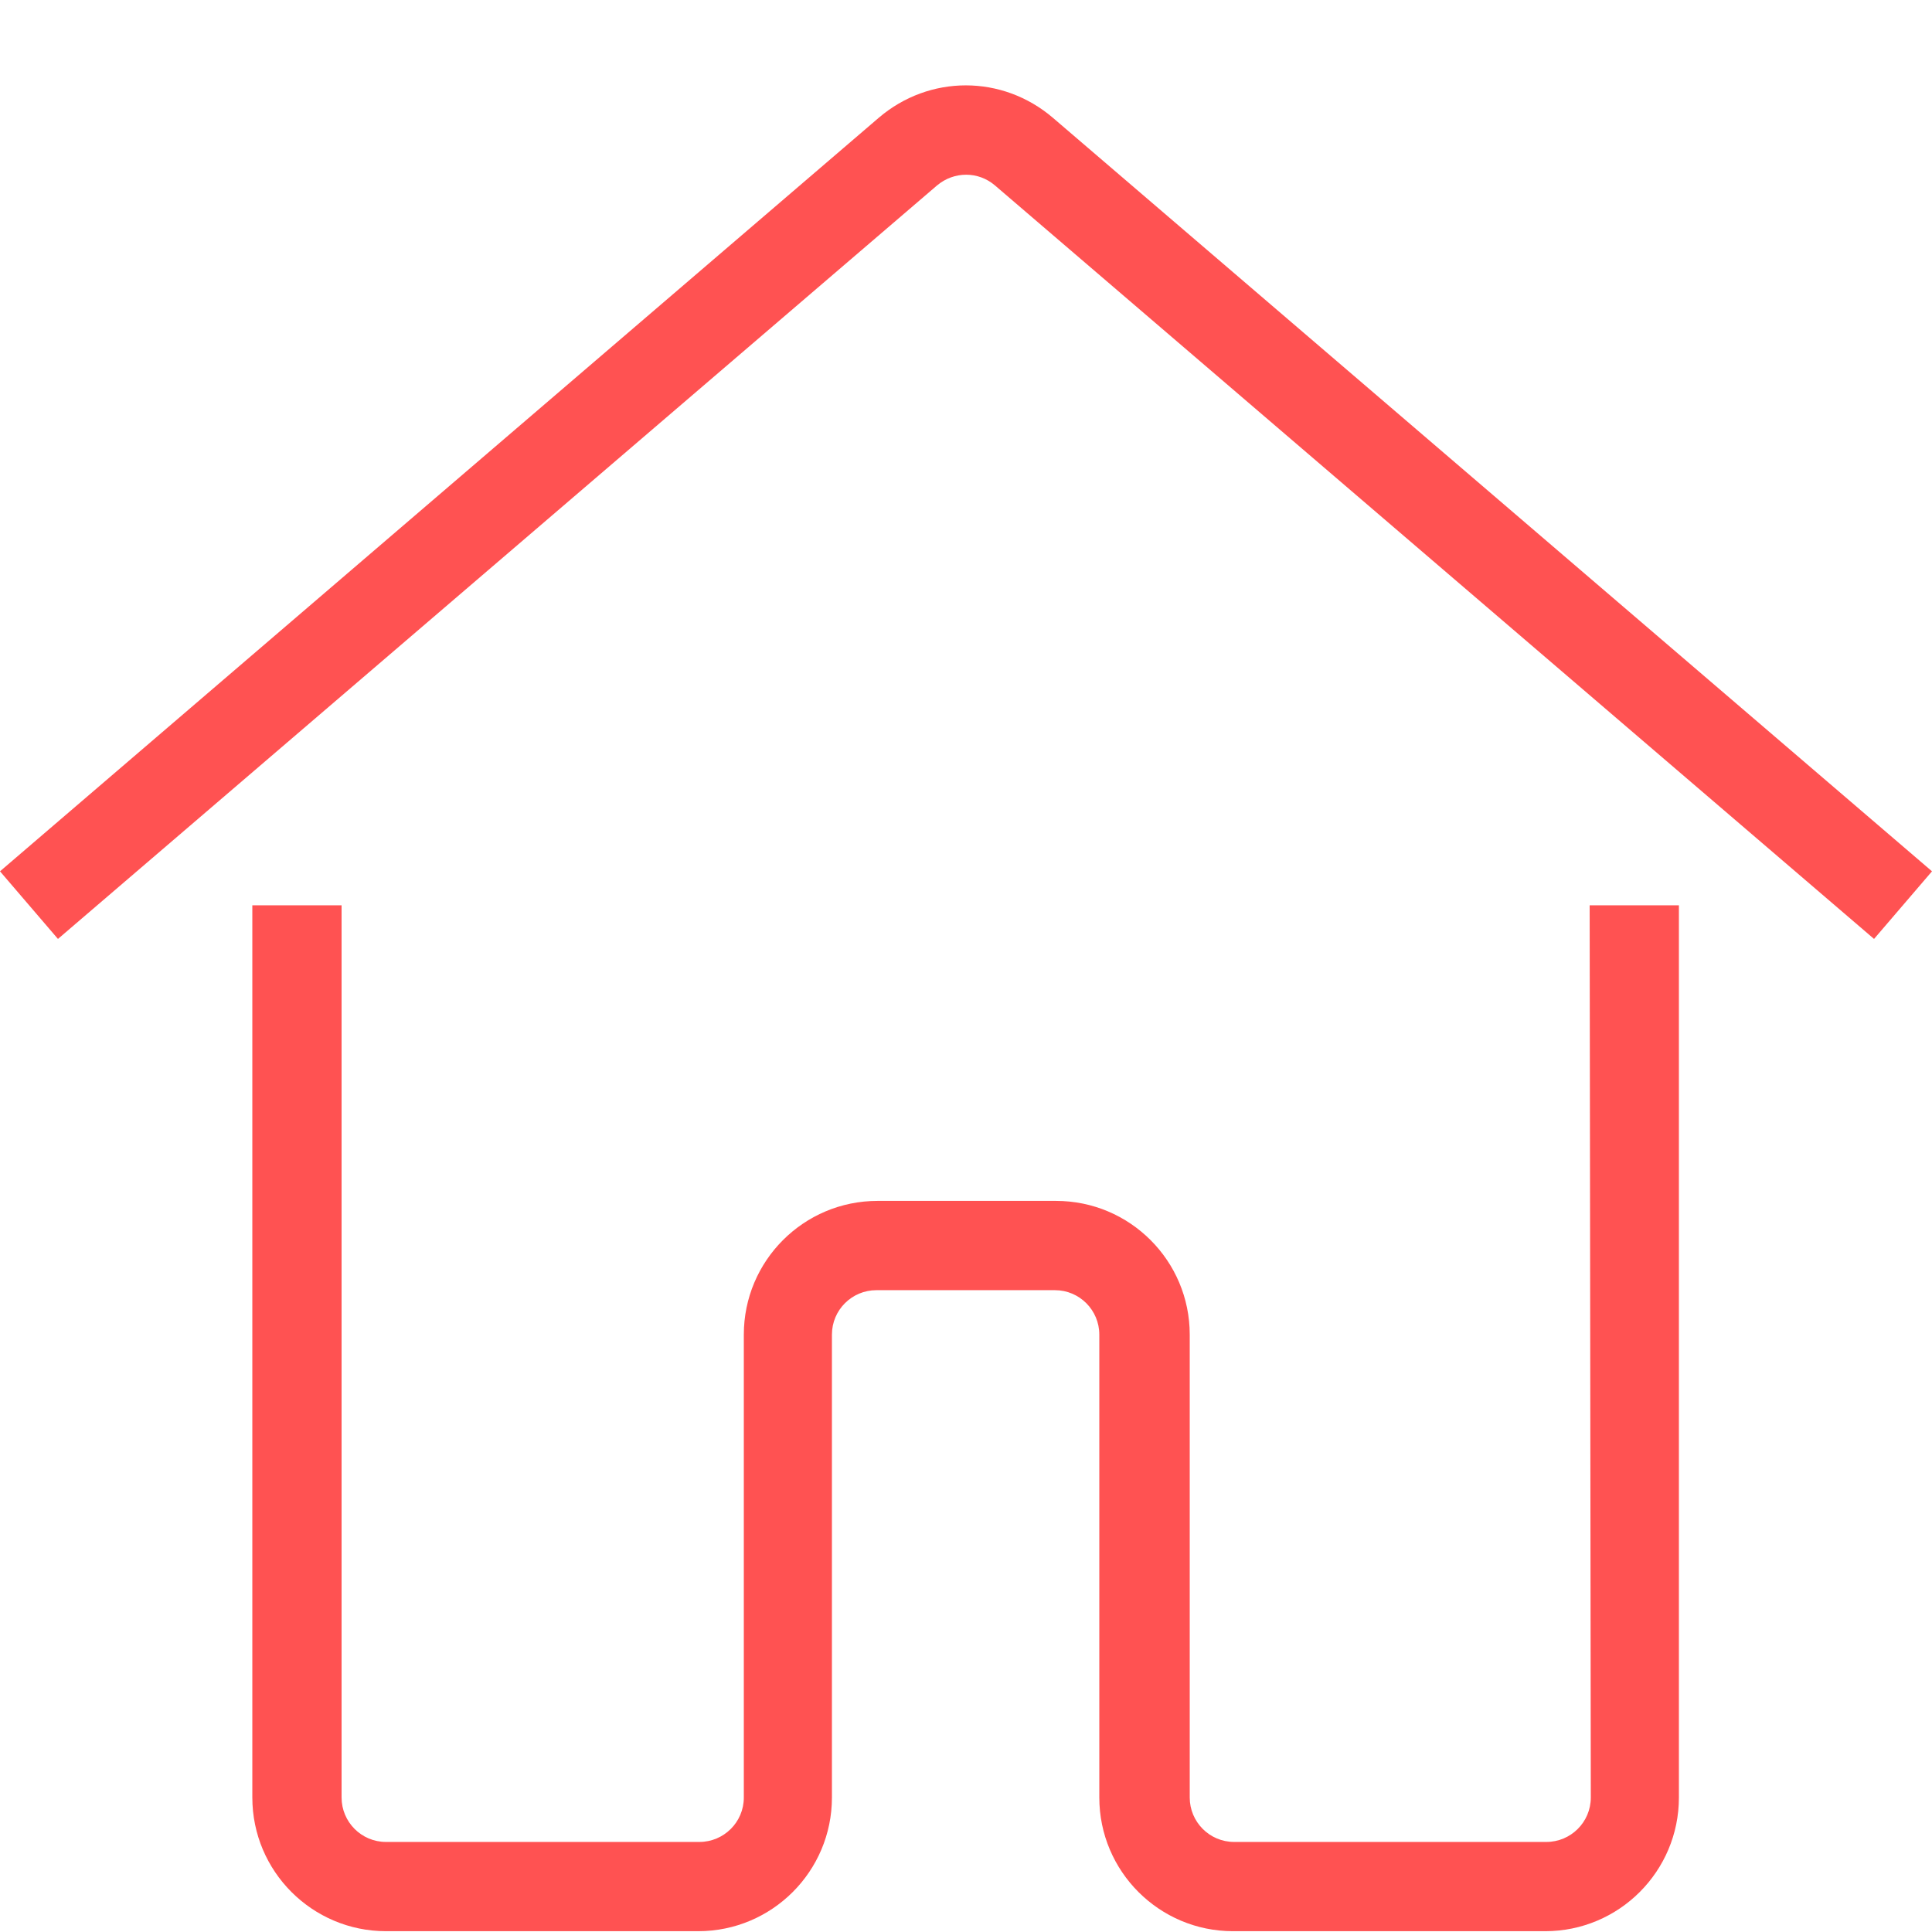 <svg xmlns="http://www.w3.org/2000/svg" xmlns:xlink="http://www.w3.org/1999/xlink" width="500" zoomAndPan="magnify" viewBox="0 0 375 375" height="500" preserveAspectRatio="xMidYMid meet" version="1.0"><path fill="#ff5252" d="M 308.773 348.895 C 308.773 353.695 304.875 357.52 300.148 357.52 L 239.551 357.52 C 234.75 357.52 230.926 353.621 230.926 348.895 L 230.926 259.047 C 230.926 244.719 219.301 233.094 204.977 233.094 L 170.324 233.094 C 156 233.094 144.375 244.719 144.375 259.047 L 144.375 348.895 C 144.375 353.695 140.477 357.52 135.75 357.52 L 74.926 357.52 C 70.125 357.52 66.301 353.621 66.301 348.895 L 66.301 175.719 L 48.977 175.719 L 48.977 348.895 C 48.977 363.219 60.602 374.844 74.926 374.844 L 135.523 374.844 C 149.852 374.844 161.477 363.219 161.477 348.895 L 161.477 259.047 C 161.477 254.246 165.375 250.422 170.102 250.422 L 204.75 250.422 C 209.551 250.422 213.375 254.32 213.375 259.047 L 213.375 348.895 C 213.375 363.219 225 374.844 239.324 374.844 L 299.926 374.844 C 314.25 374.844 325.875 363.219 325.875 348.895 L 325.875 175.719 L 308.551 175.719 Z M 308.773 348.895 " fill-opacity="1" fill-rule="nonzero"/><path fill="#ff5252" d="M 204.375 22.871 C 194.551 14.469 180.375 14.469 170.551 22.871 L 0 169.121 L 11.25 182.246 L 181.875 35.996 C 185.176 33.219 189.898 33.219 193.125 35.996 L 363.75 182.246 L 375 169.121 Z M 204.375 22.871 " fill-opacity="1" fill-rule="nonzero"/></svg>